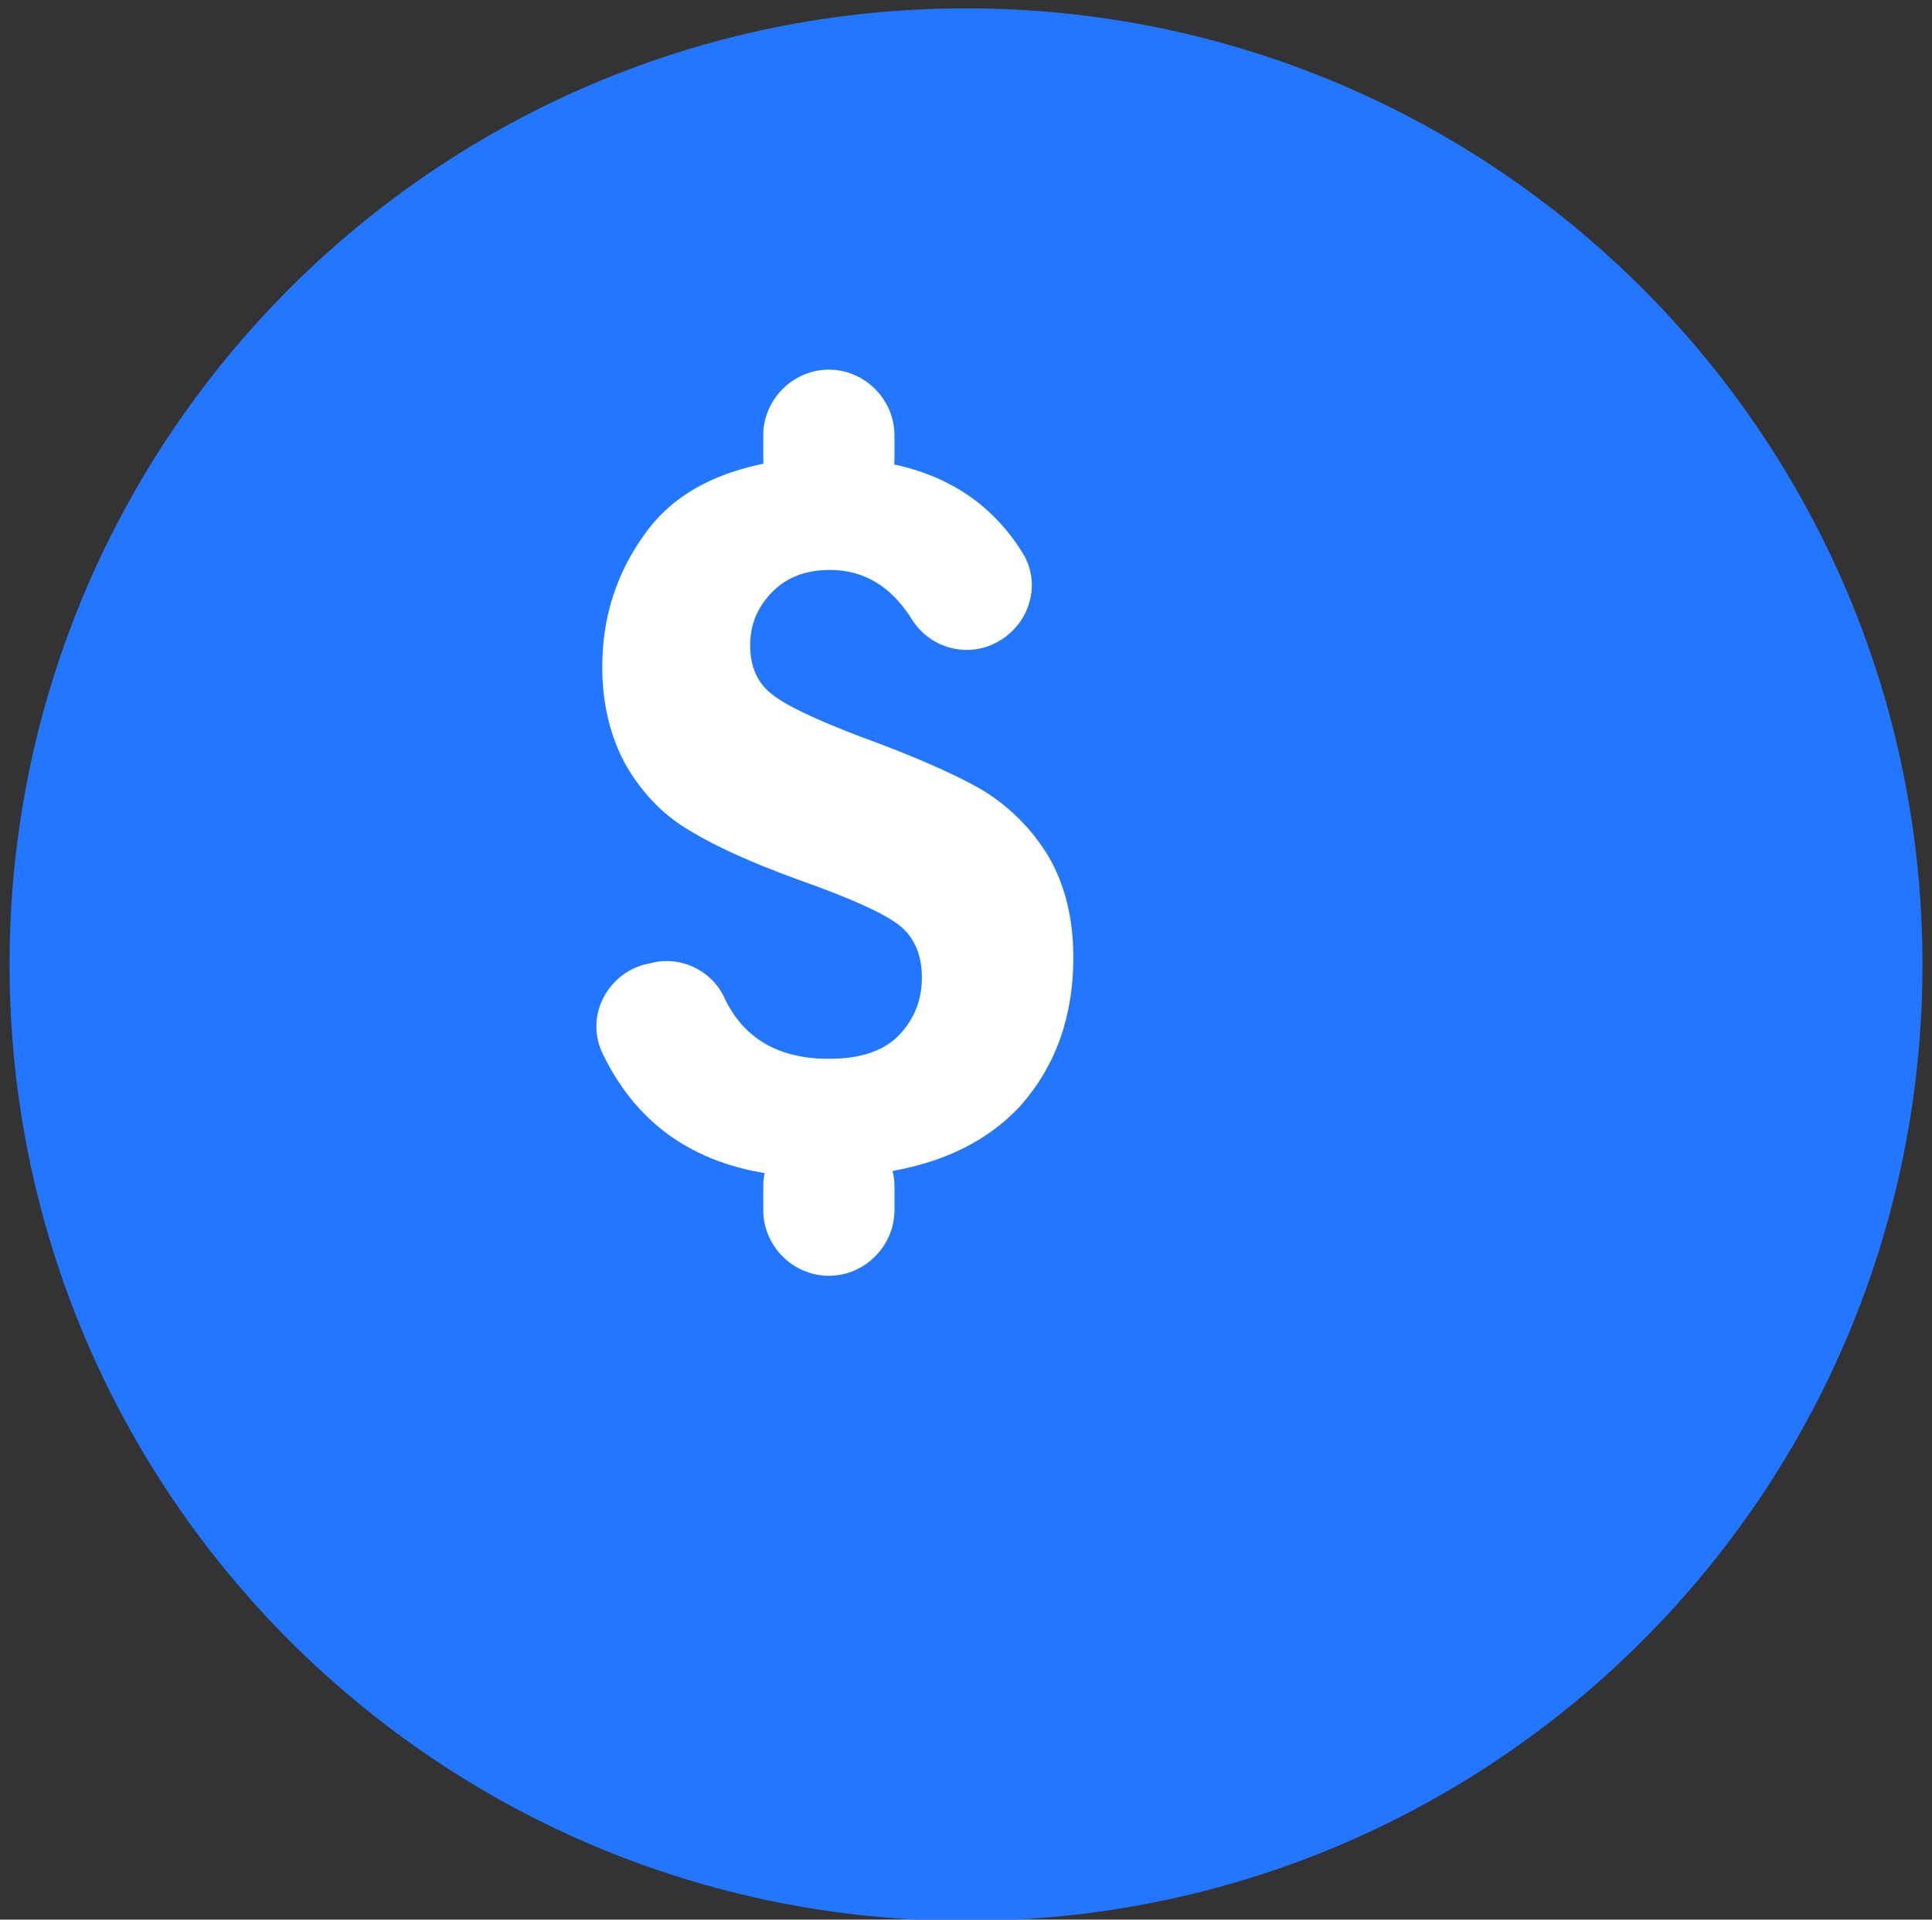 <svg version="1.2" xmlns="http://www.w3.org/2000/svg" viewBox="0 0 162 161" width="162" height="161"><rect x="0" y="0" width="162" height="161" fill="#333333" stroke="none"/><style>tspan{white-space:pre}.a{fill:#2376ff}.b{fill:#fff}</style><path class="a" d="m81 0.7c44.3 0 80.2 35.9 80.2 80.2 0 44.3-35.9 80.2-80.2 80.2-44.3 0-80.2-35.9-80.2-80.2 0-44.3 35.9-80.2 80.2-80.2z"/><path class="b" d="m72.8 38.6q8.7 1 12.9 7.7c1.8 2.8 0.5 6.5-2.6 7.8-2.4 1-5.2 0.1-6.6-2.1q-2.6-4.2-6.9-4.2-3 0-4.8 1.8-1.9 1.9-1.9 4.5 0 2.7 1.8 4.1 1.7 1.4 7.5 3.6 6.3 2.3 9.9 4.3 3.6 2.1 5.8 5.7 2.1 3.6 2.1 8.5 0 7.4-4.4 12.4-4.5 4.9-12.8 5.8c0 0-2.1 0.5-3.8 0.5-1.8 0-3.3-0.4-3.3-0.4q-10.7-1.1-15.1-10.1c-1.6-3.1 0.2-6.7 3.4-7.6l0.5-0.1c2.4-0.7 5.1 0.5 6.2 2.8q2.4 5.2 8.8 5.2 4 0 5.9-2 1.9-2 1.9-4.8 0-2.9-1.9-4.4-1.9-1.5-8.4-3.8-5.8-2.1-9.1-4.1-3.3-1.9-5.4-5.5-2-3.6-2-8.3 0-6.3 3.7-11.3 3.6-4.9 11.5-6m3.8-7.6c3 0 5.5 2.5 5.5 5.5v2c0 3-2.5 5.5-5.5 5.5-3 0-5.5-2.5-5.5-5.5v-2c0-3 2.5-5.5 5.5-5.5zm0 63c3 0 5.5 2.5 5.5 5.5v2c0 3-2.5 5.5-5.5 5.5-3 0-5.5-2.5-5.5-5.5v-2c0-3 2.5-5.5 5.5-5.5z"/></svg>